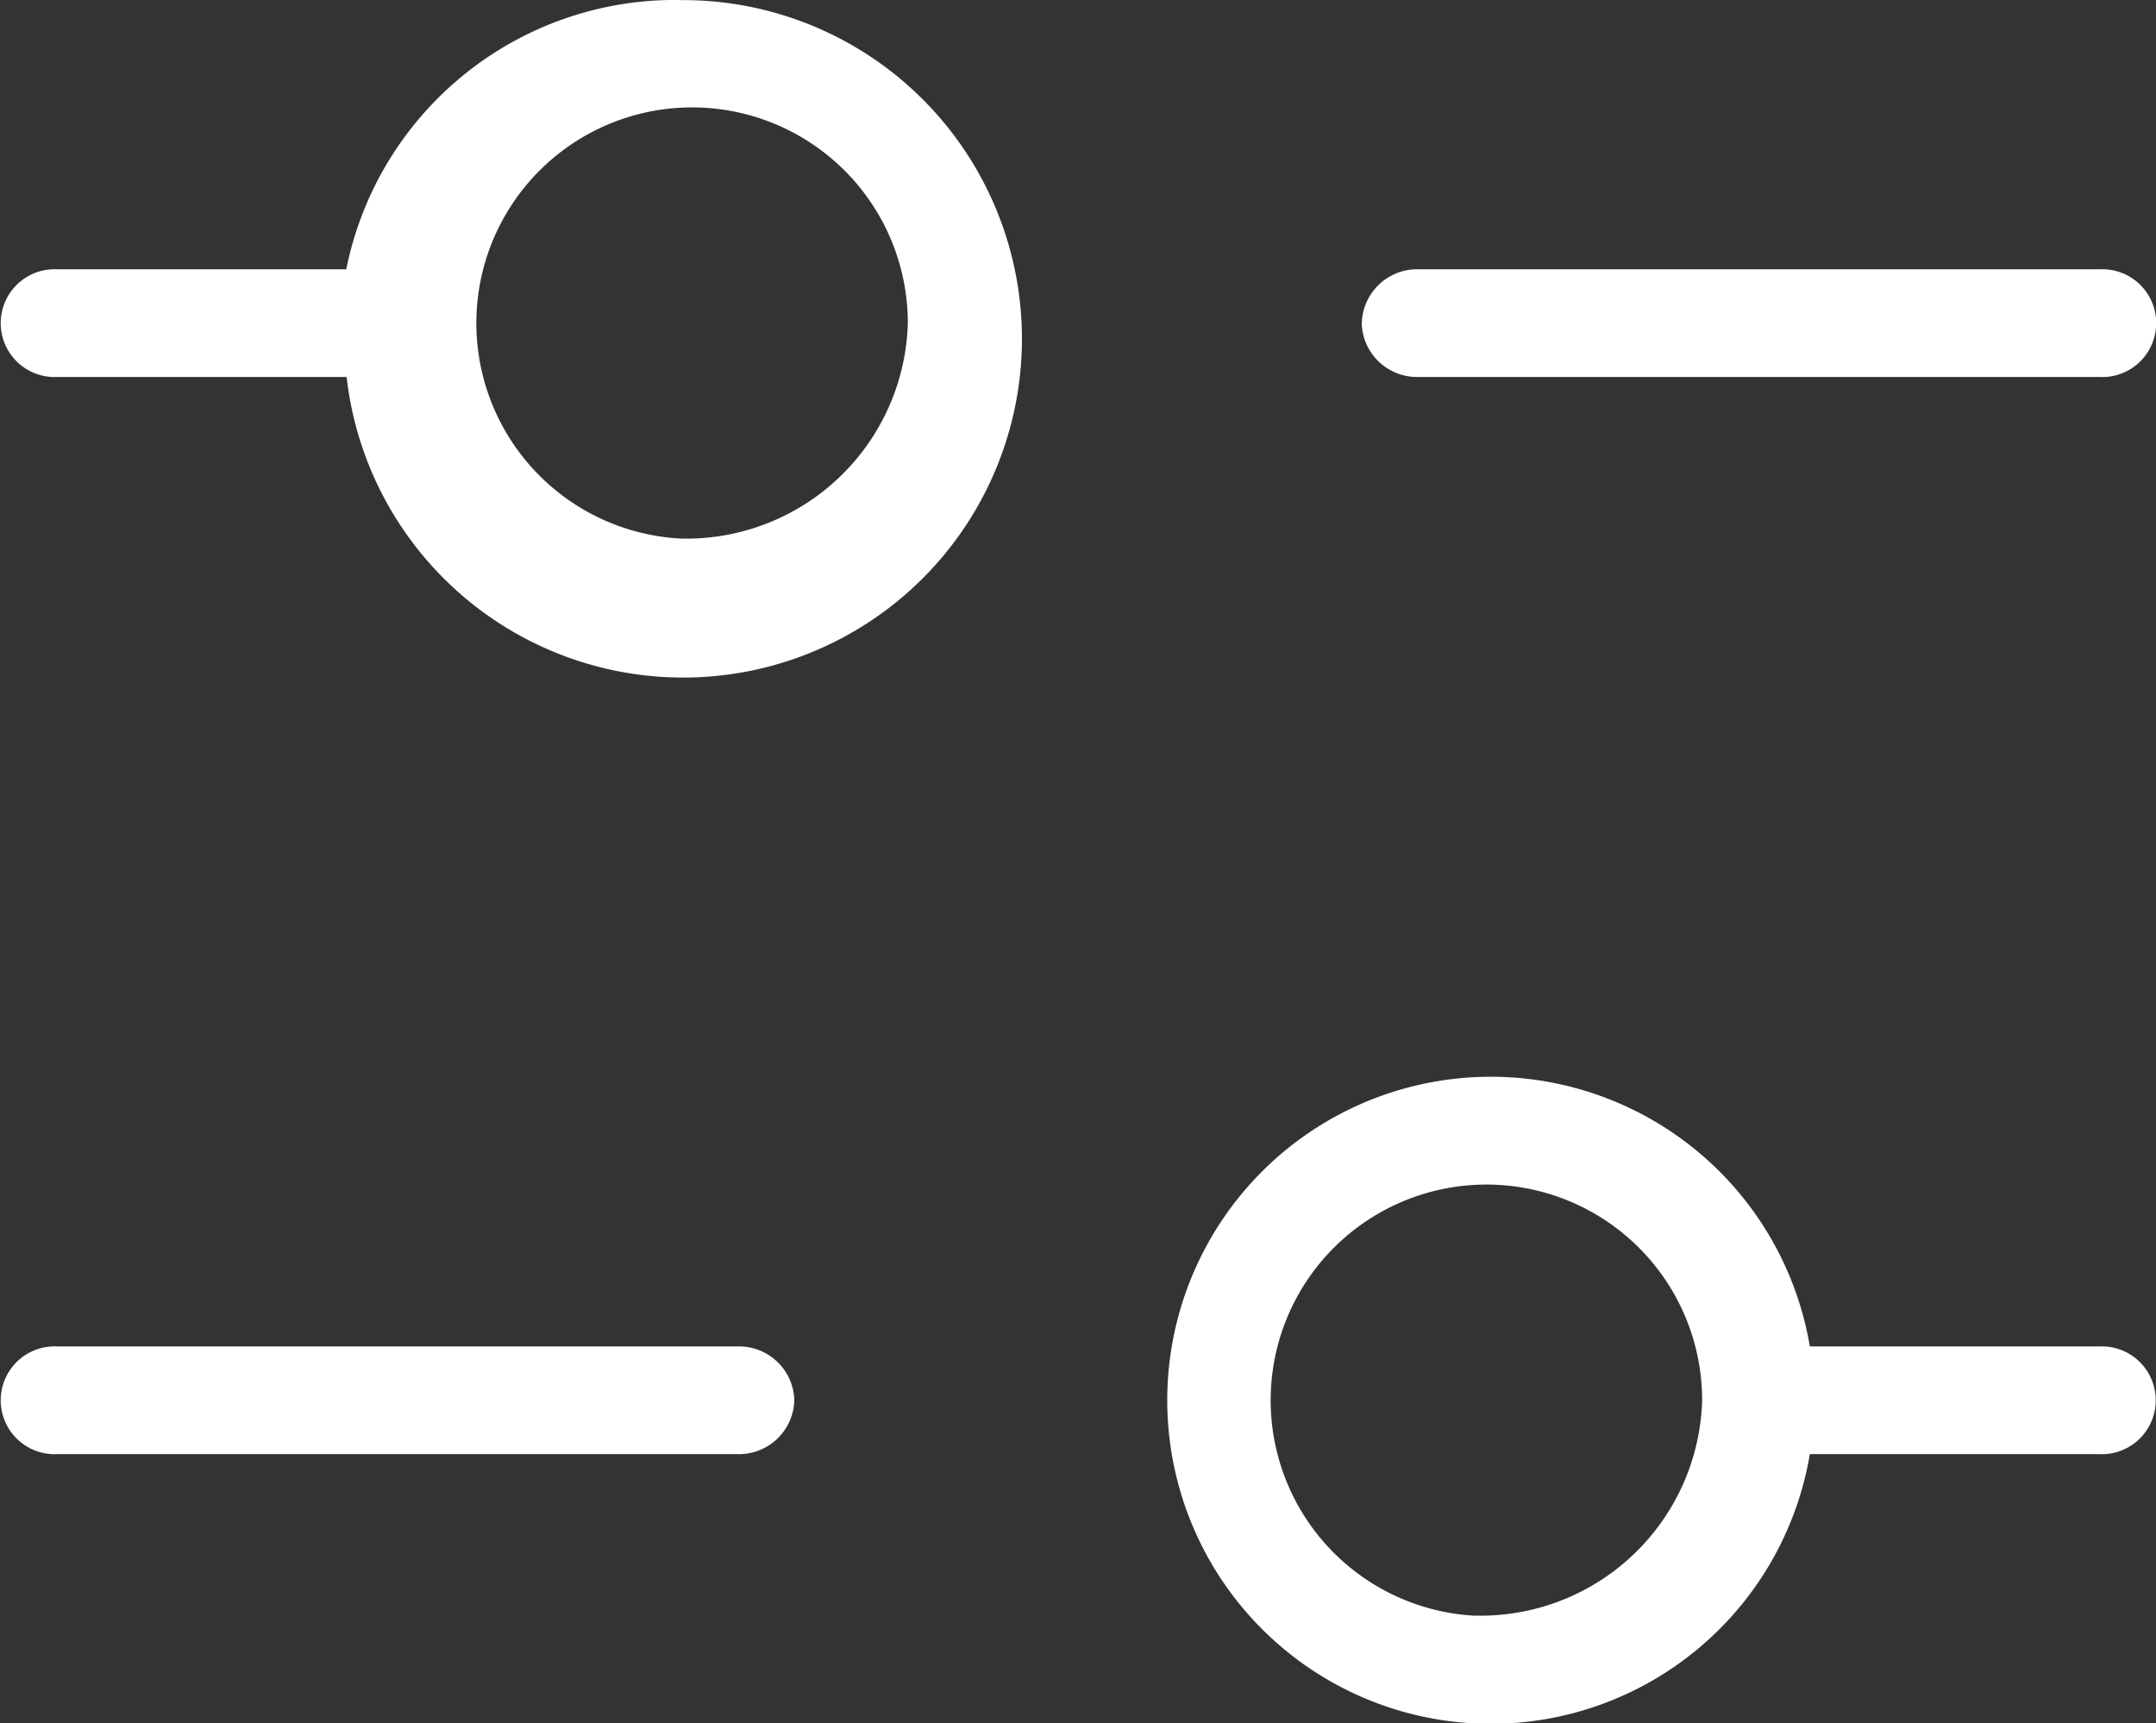 <svg xmlns="http://www.w3.org/2000/svg" width="18.878" height="15.09" viewBox="0 0 18.878 15.09">
  <rect x="0" y="0" width="18.878" height="15.09" fill="#333333" stroke="none"/>
  <path id="sliders-h-Light_1_" d="M691.462,353a2.936,2.936,0,0,0-2.93,2.358H686a.472.472,0,1,0,0,.943h2.535a2.966,2.966,0,1,0,2.93-3.3Zm0,4.716a1.889,1.889,0,1,1,1.987-1.886A1.941,1.941,0,0,1,691.462,357.716Zm5.962-1.886a.485.485,0,0,1,.5-.472h5.962a.472.472,0,1,1,0,.943H697.92A.485.485,0,0,1,697.423,355.829Zm6.458,8.96h-2.535a2.833,2.833,0,1,0,0,.943h2.535a.472.472,0,1,0,0-.943Zm-5.465,2.358a1.889,1.889,0,1,1,1.987-1.886A1.941,1.941,0,0,1,698.417,367.147Zm-5.962-1.886a.485.485,0,0,1-.5.471H686a.472.472,0,1,1,0-.943h5.962A.484.484,0,0,1,692.455,365.26Z" transform="translate(-685.5 -353)" fill="#fff"/>
</svg>
